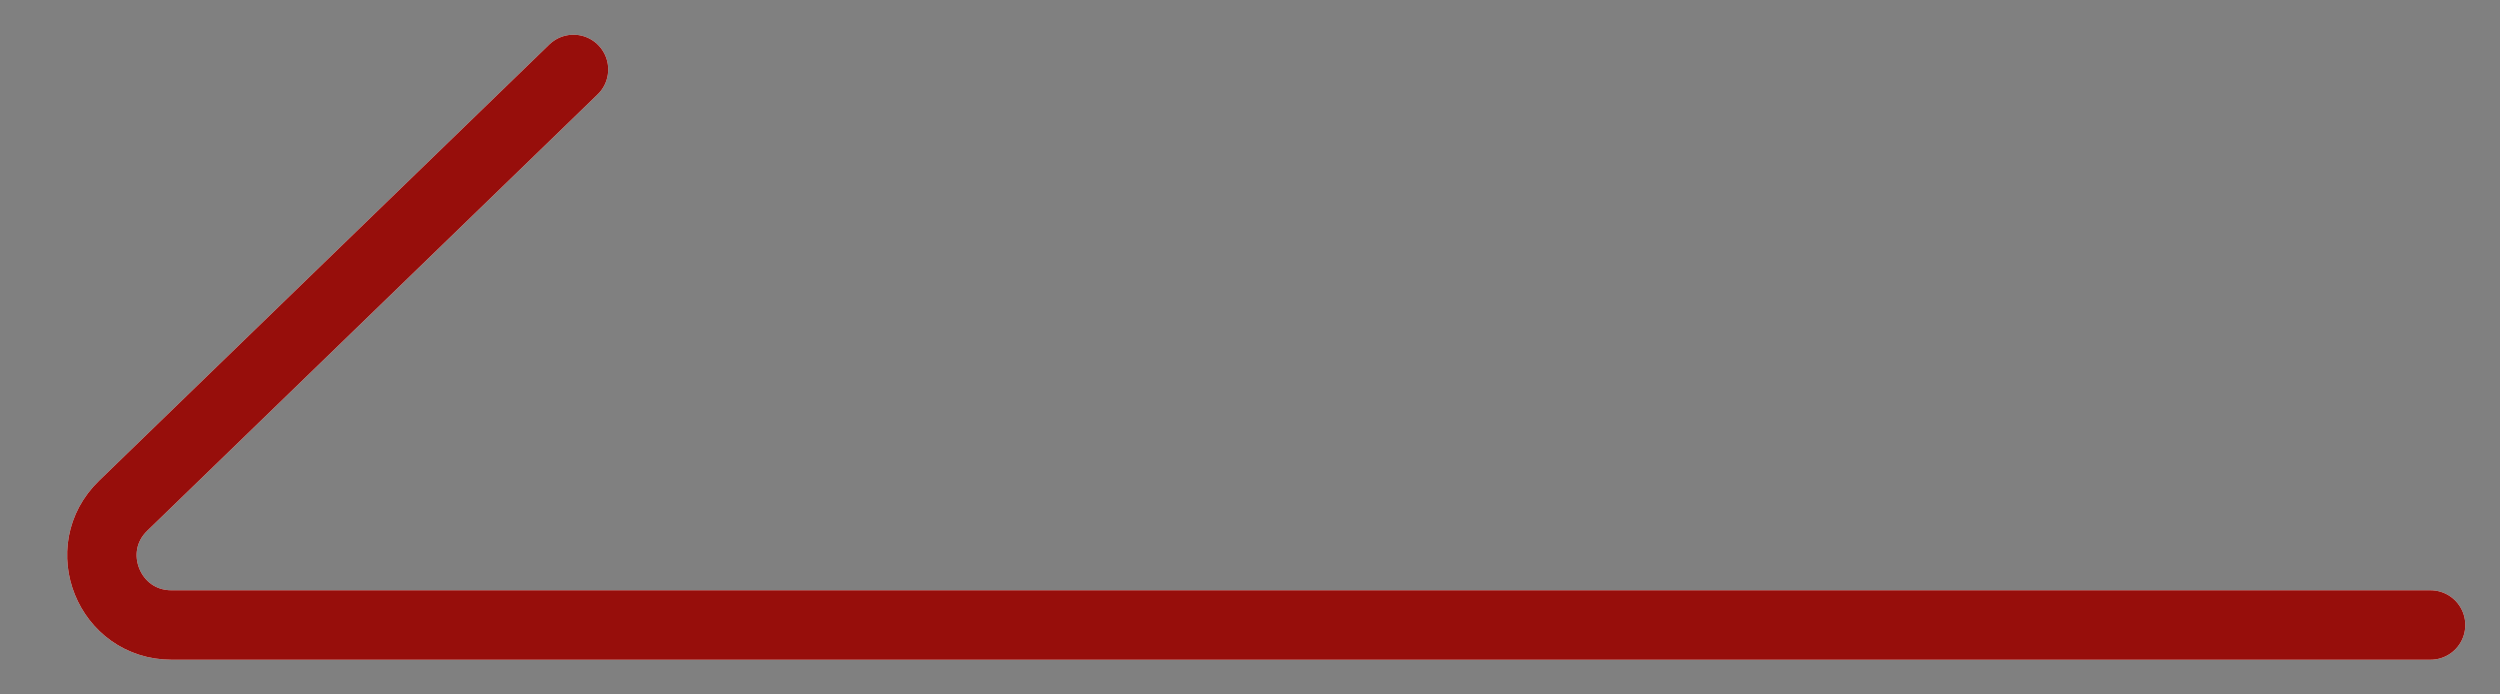 <svg width="36" height="10" fill="none" xmlns="http://www.w3.org/2000/svg"><rect width="100%" height="100%" fill="#808080" stroke="none"/><path d="M35 9H2.47c-.9 0-1.342-1.093-.696-1.718L8.258 1" stroke="#fff" stroke-linecap="round" stroke-linejoin="round"/><path d="M35 9H2.47c-.9 0-1.342-1.093-.696-1.718L8.258 1" stroke="#970E0B" stroke-linecap="round" stroke-linejoin="round"/></svg>